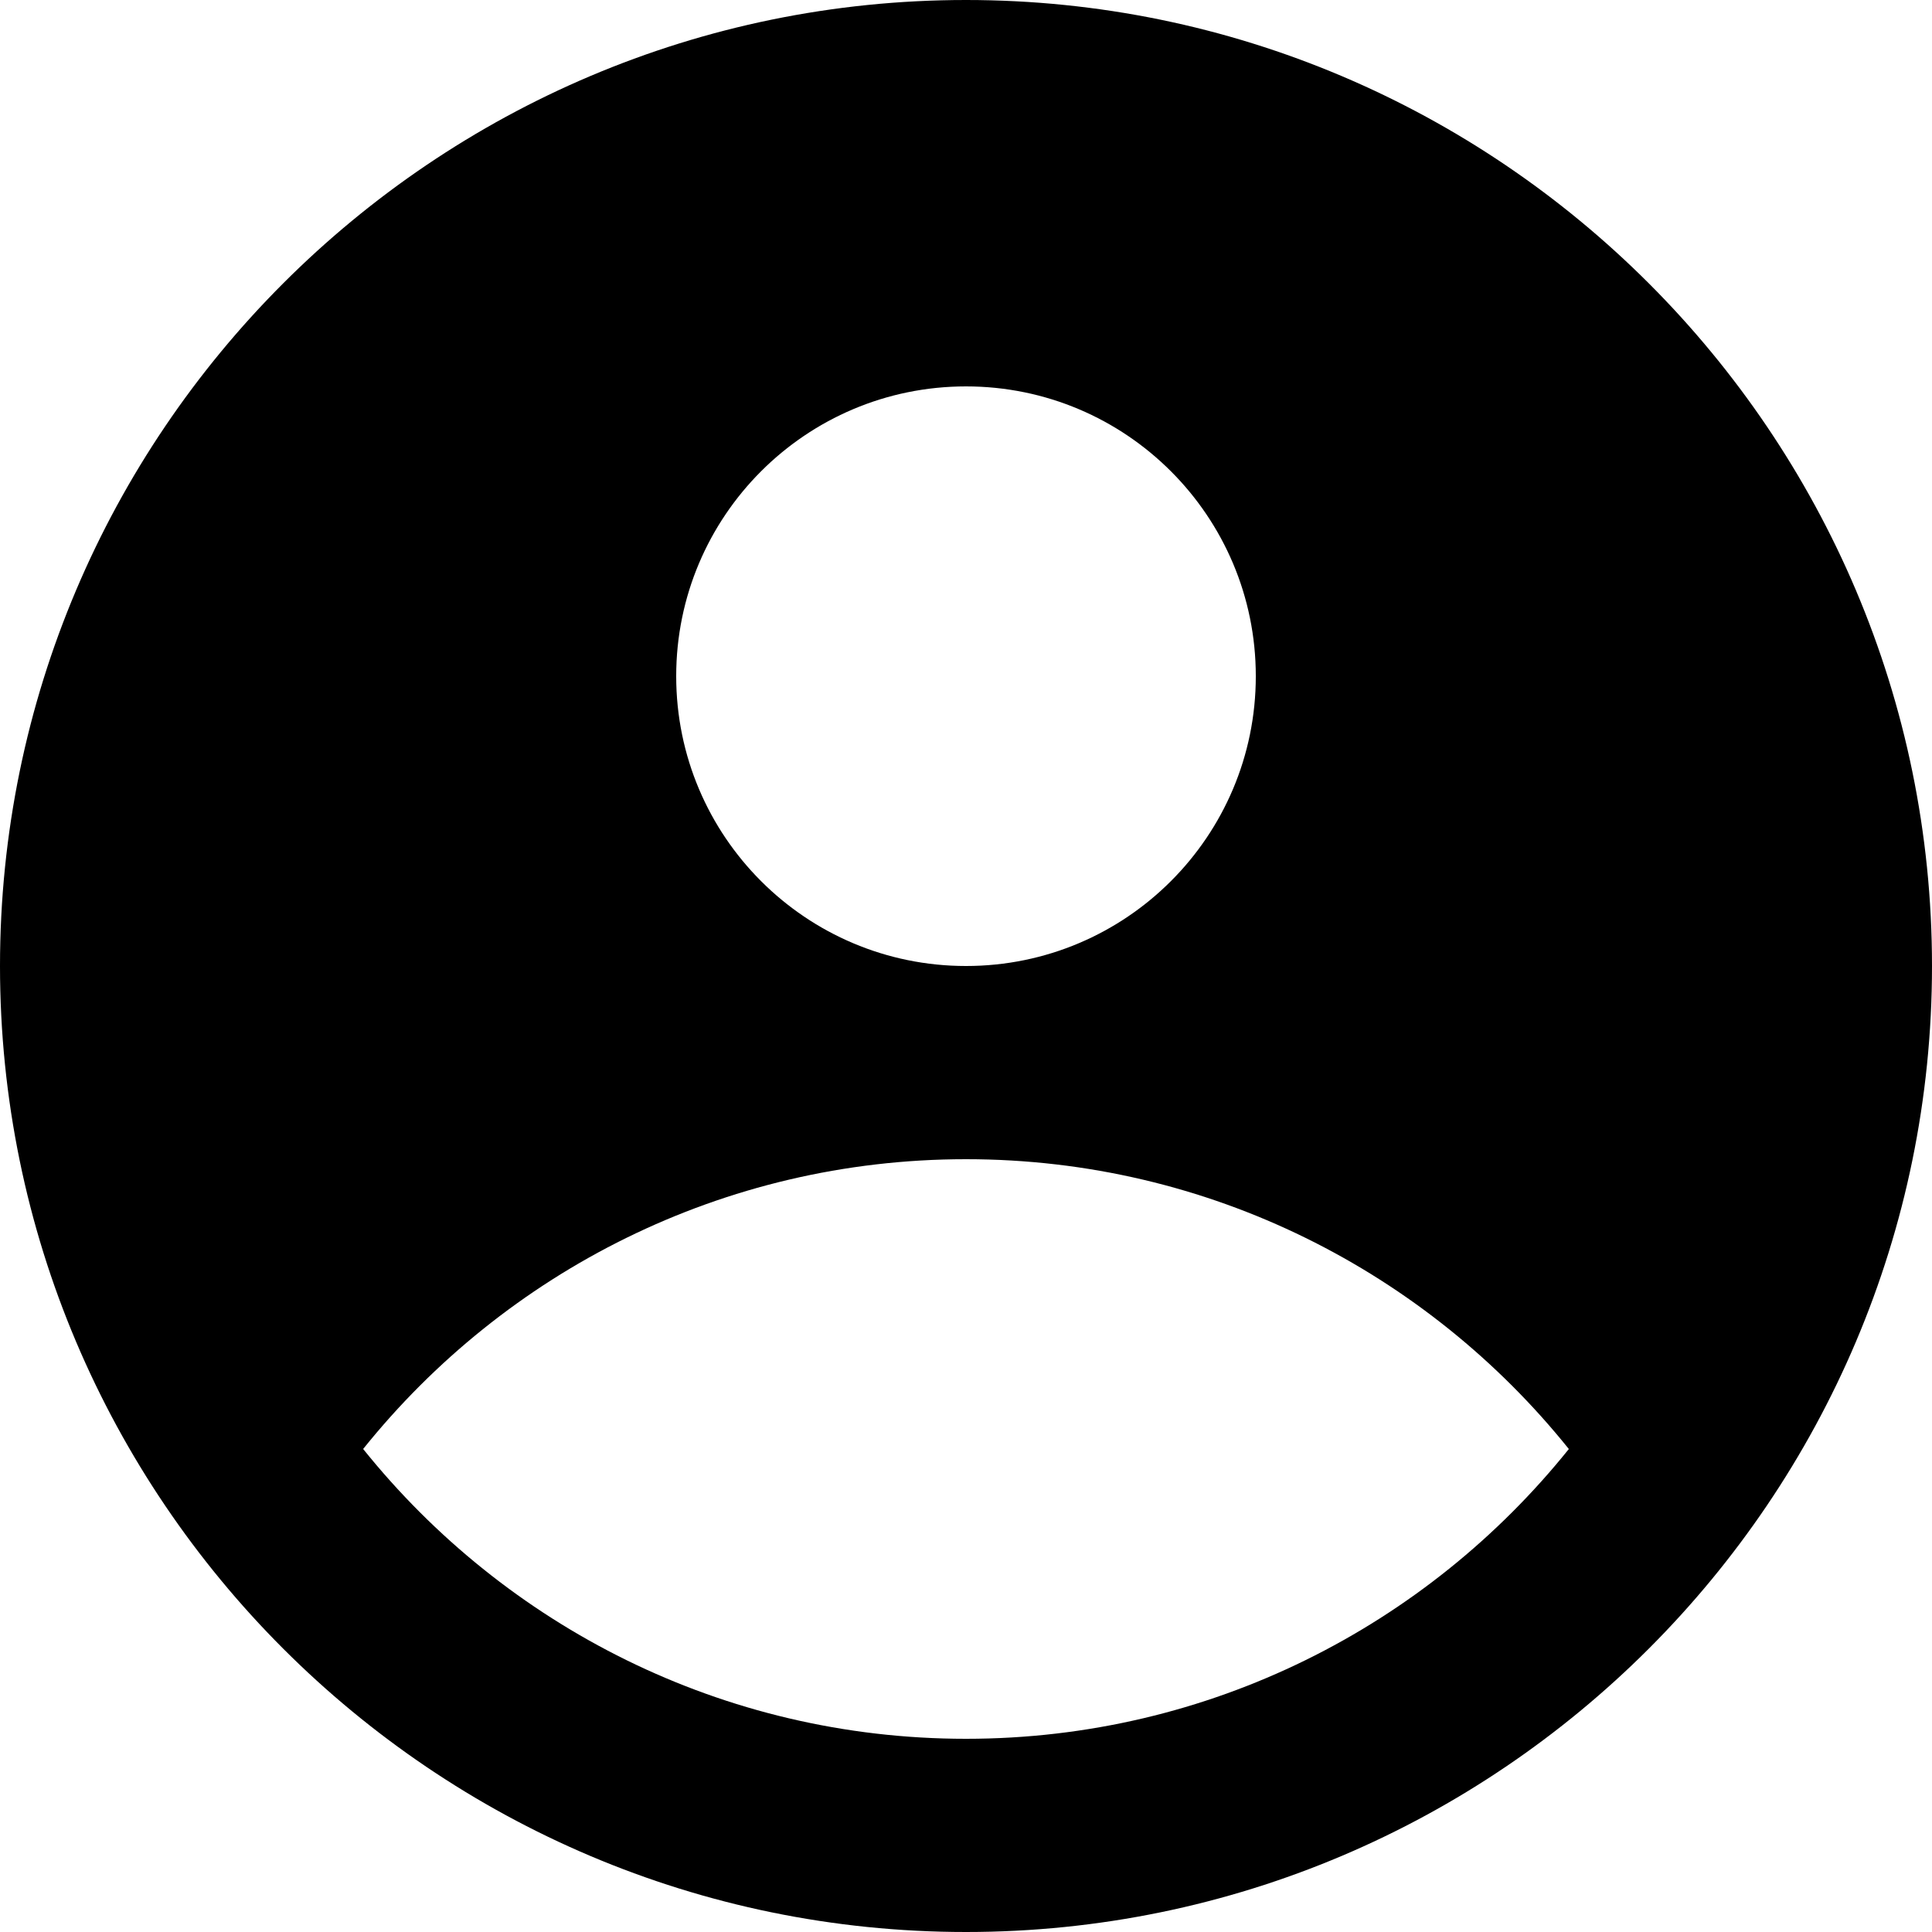<svg width="105" height="105" viewBox="0 0 105 105" fill="none" xmlns="http://www.w3.org/2000/svg">
<path fill-rule="evenodd" clip-rule="evenodd" d="M52.5 0C81.447 0 105 23.553 105 52.5C105 81.447 81.447 105 52.5 105C23.553 105 0 81.447 0 52.5C0 23.553 23.553 0 52.5 0ZM85.263 78.751C77.559 88.347 65.734 94.5 52.5 94.5C39.266 94.5 27.441 88.346 19.736 78.749C27.441 69.153 39.265 63 52.499 63C65.734 63 77.559 69.154 85.263 78.751ZM52.5 52.5C61.199 52.5 68.25 45.449 68.25 36.75C68.25 28.052 61.199 21 52.5 21C43.801 21 36.75 28.052 36.75 36.75C36.75 45.449 43.801 52.5 52.5 52.5Z" fill="black"/>
</svg>
